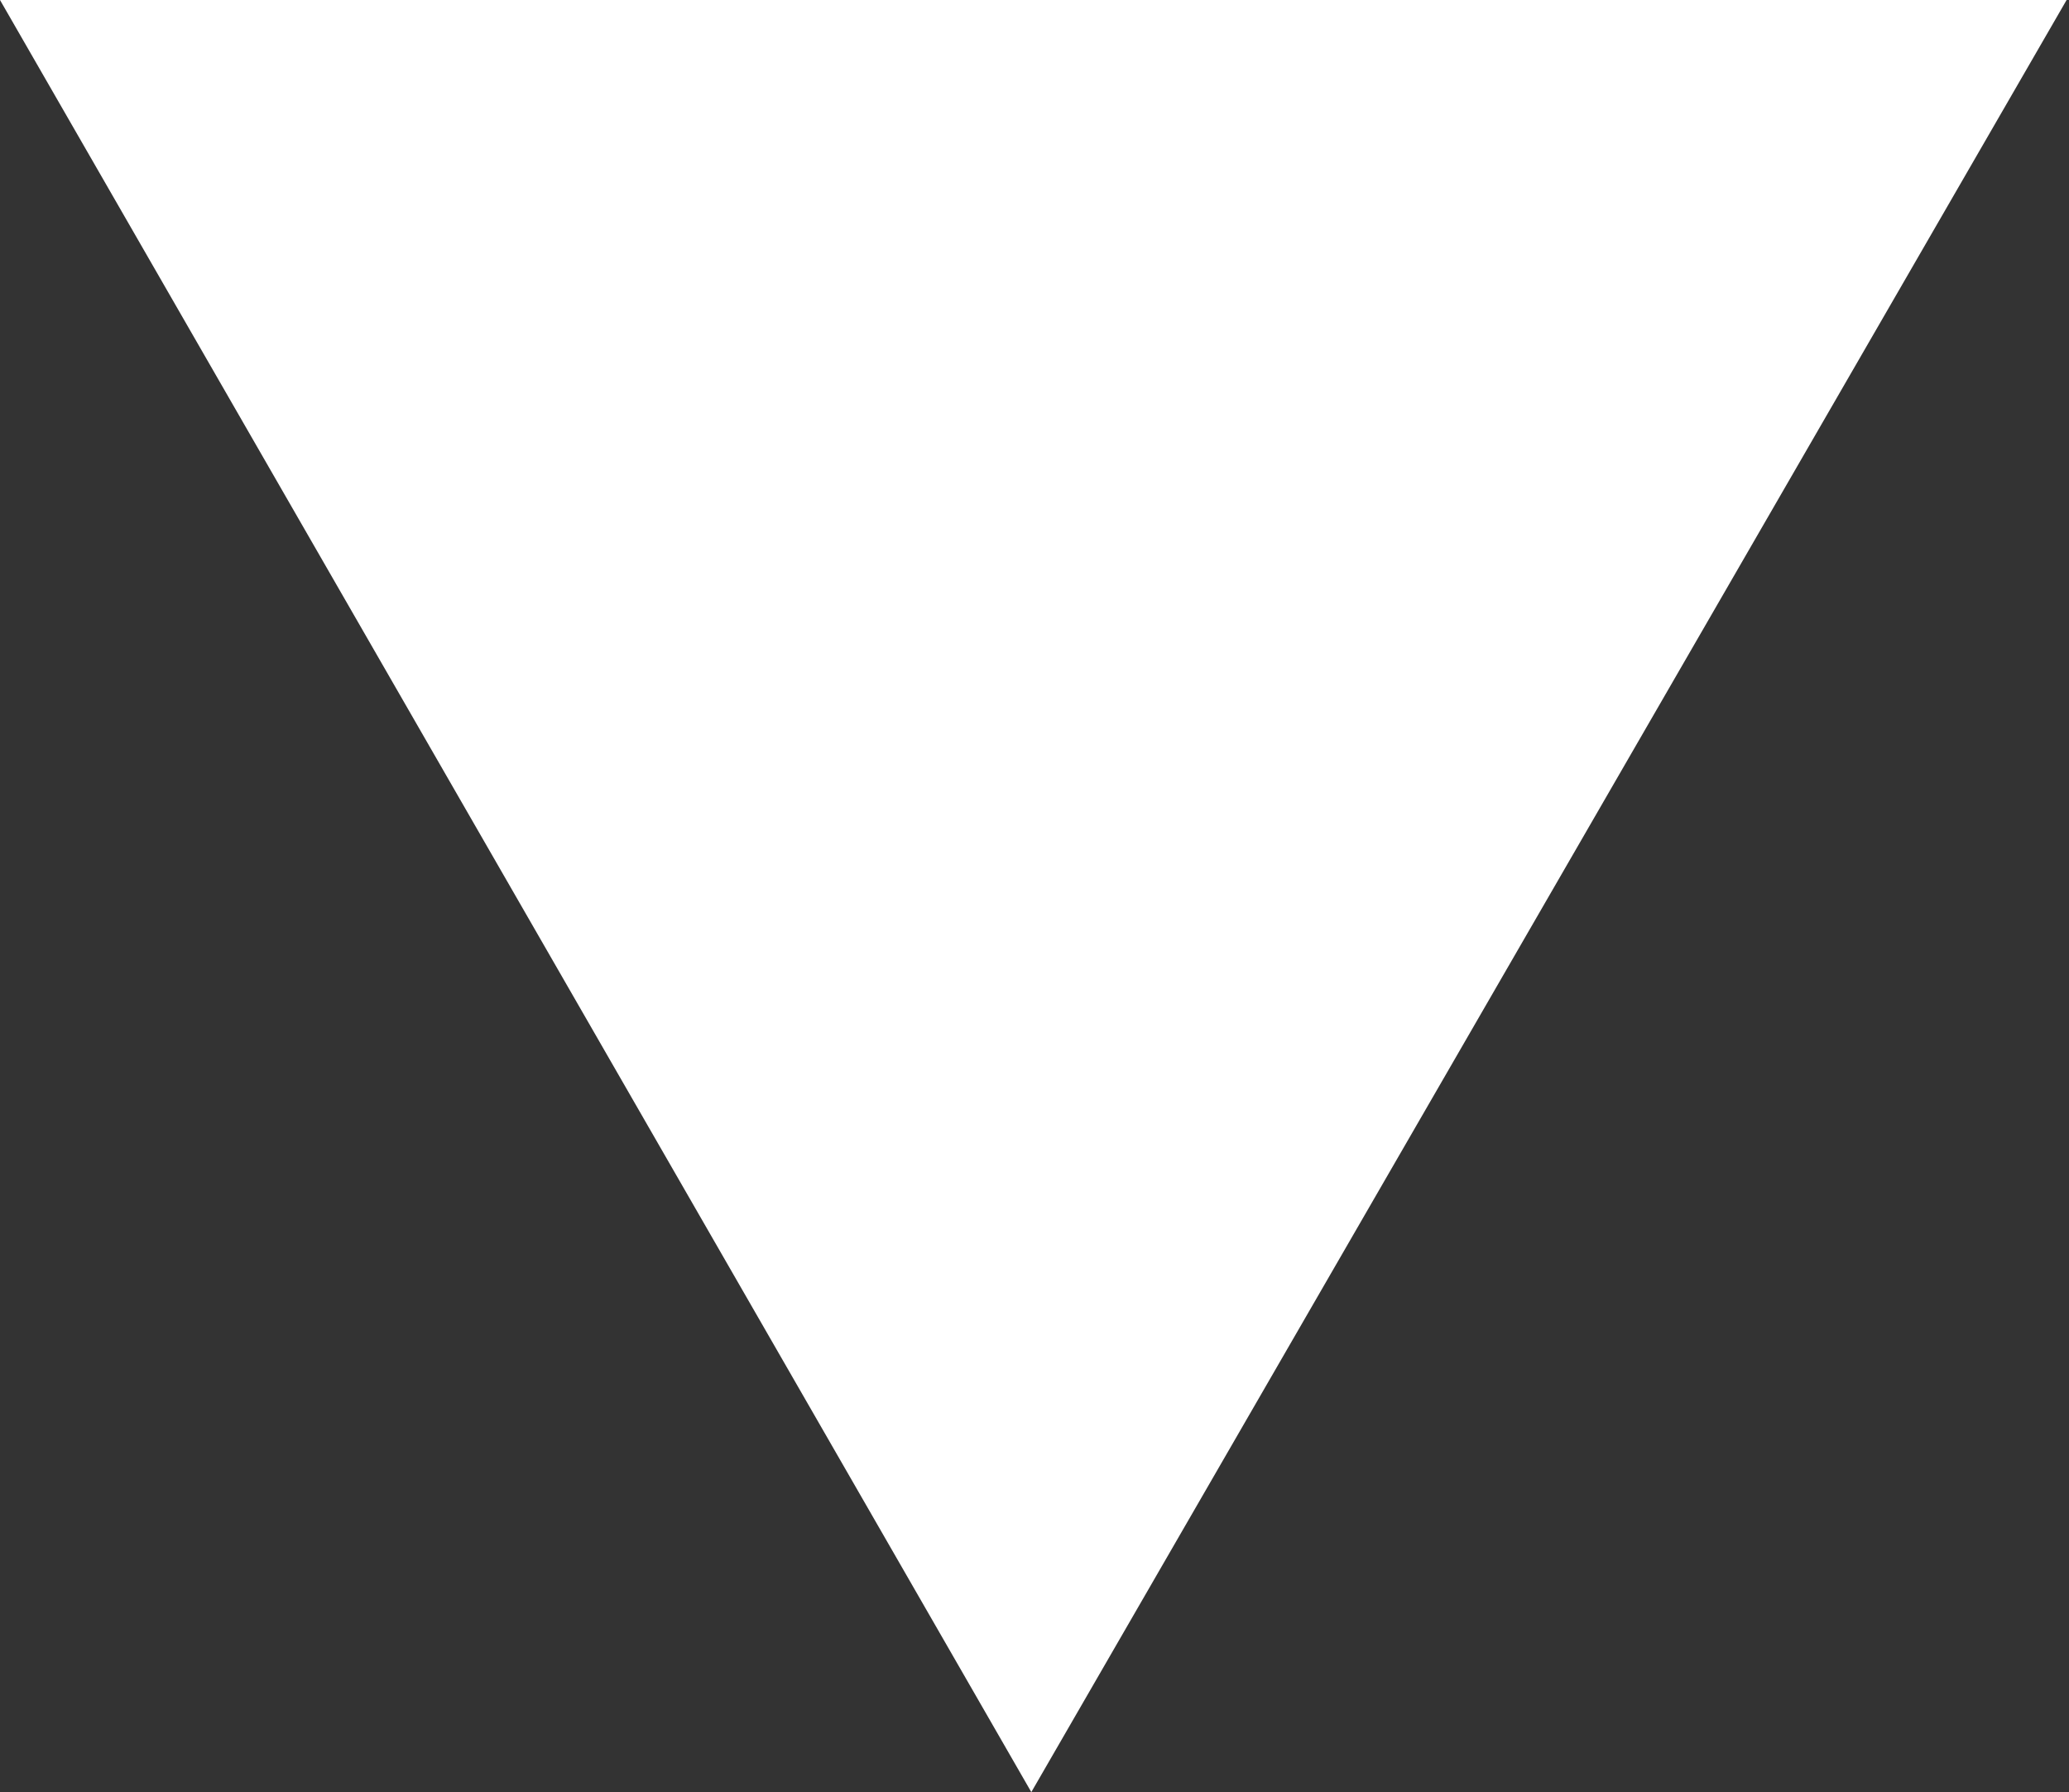 <svg width="5.196" height="4.5" viewBox="0 0 5.196 4.5" fill="none" xmlns="http://www.w3.org/2000/svg" xmlns:xlink="http://www.w3.org/1999/xlink">
	<rect x="0" y="0" width="5.196" height="4.5" fill="#333333" stroke="none"/>
	<desc>
			Created with Pixso.
	</desc>
	<defs/>
	<path id="Polygon 1" d="M2.59 4.5L0 0L5.19 0L2.59 4.5Z" fill="#fff" fill-opacity="1" fill-rule="evenodd"/>
</svg>
